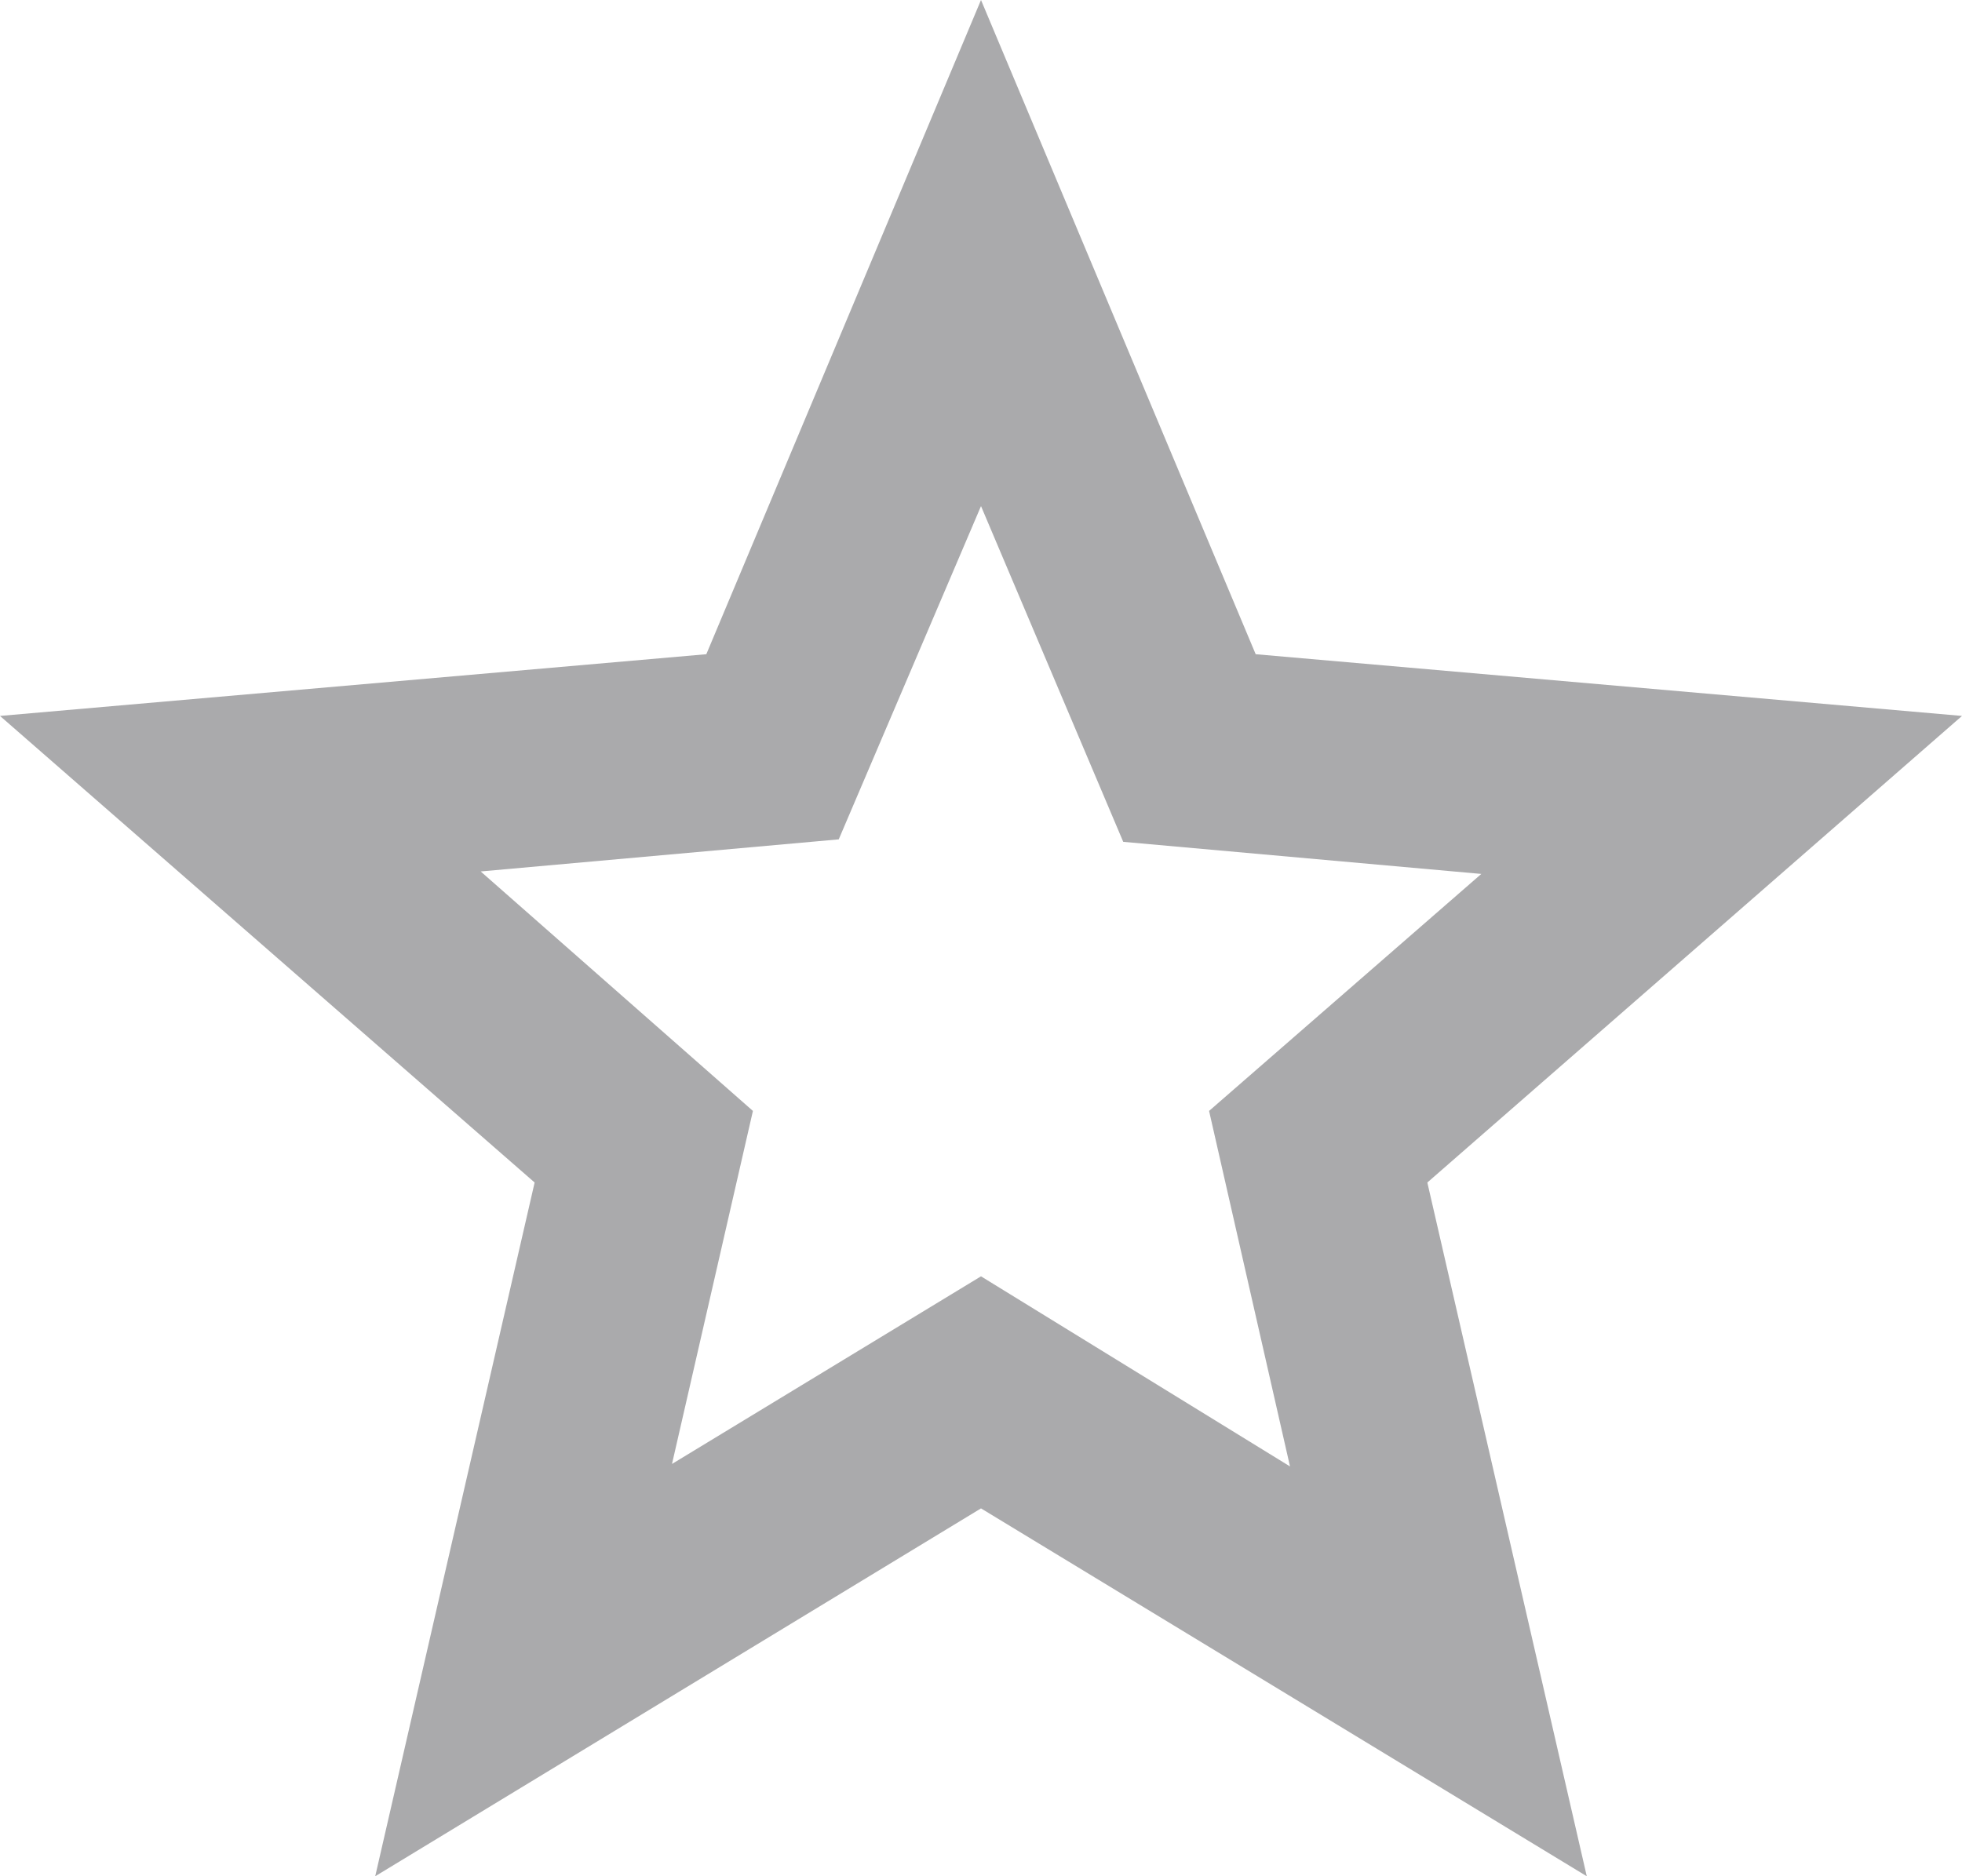 <svg width="69" height="66" viewBox="0 0 69 66" fill="none" xmlns="http://www.w3.org/2000/svg">
<path d="M23.633 51.497L34.5 44.897L45.367 51.584L42.521 39.079L52.095 30.742L39.502 29.613L34.5 17.803L29.497 29.526L16.905 30.655L26.479 39.079L23.633 51.497ZM13.196 66L18.802 41.597L0 25.184L24.84 23.013L34.5 0L44.16 23.013L69 25.184L50.197 41.597L55.804 66L34.5 53.06L13.196 66Z" fill="#AAAAAC"/>
</svg>
